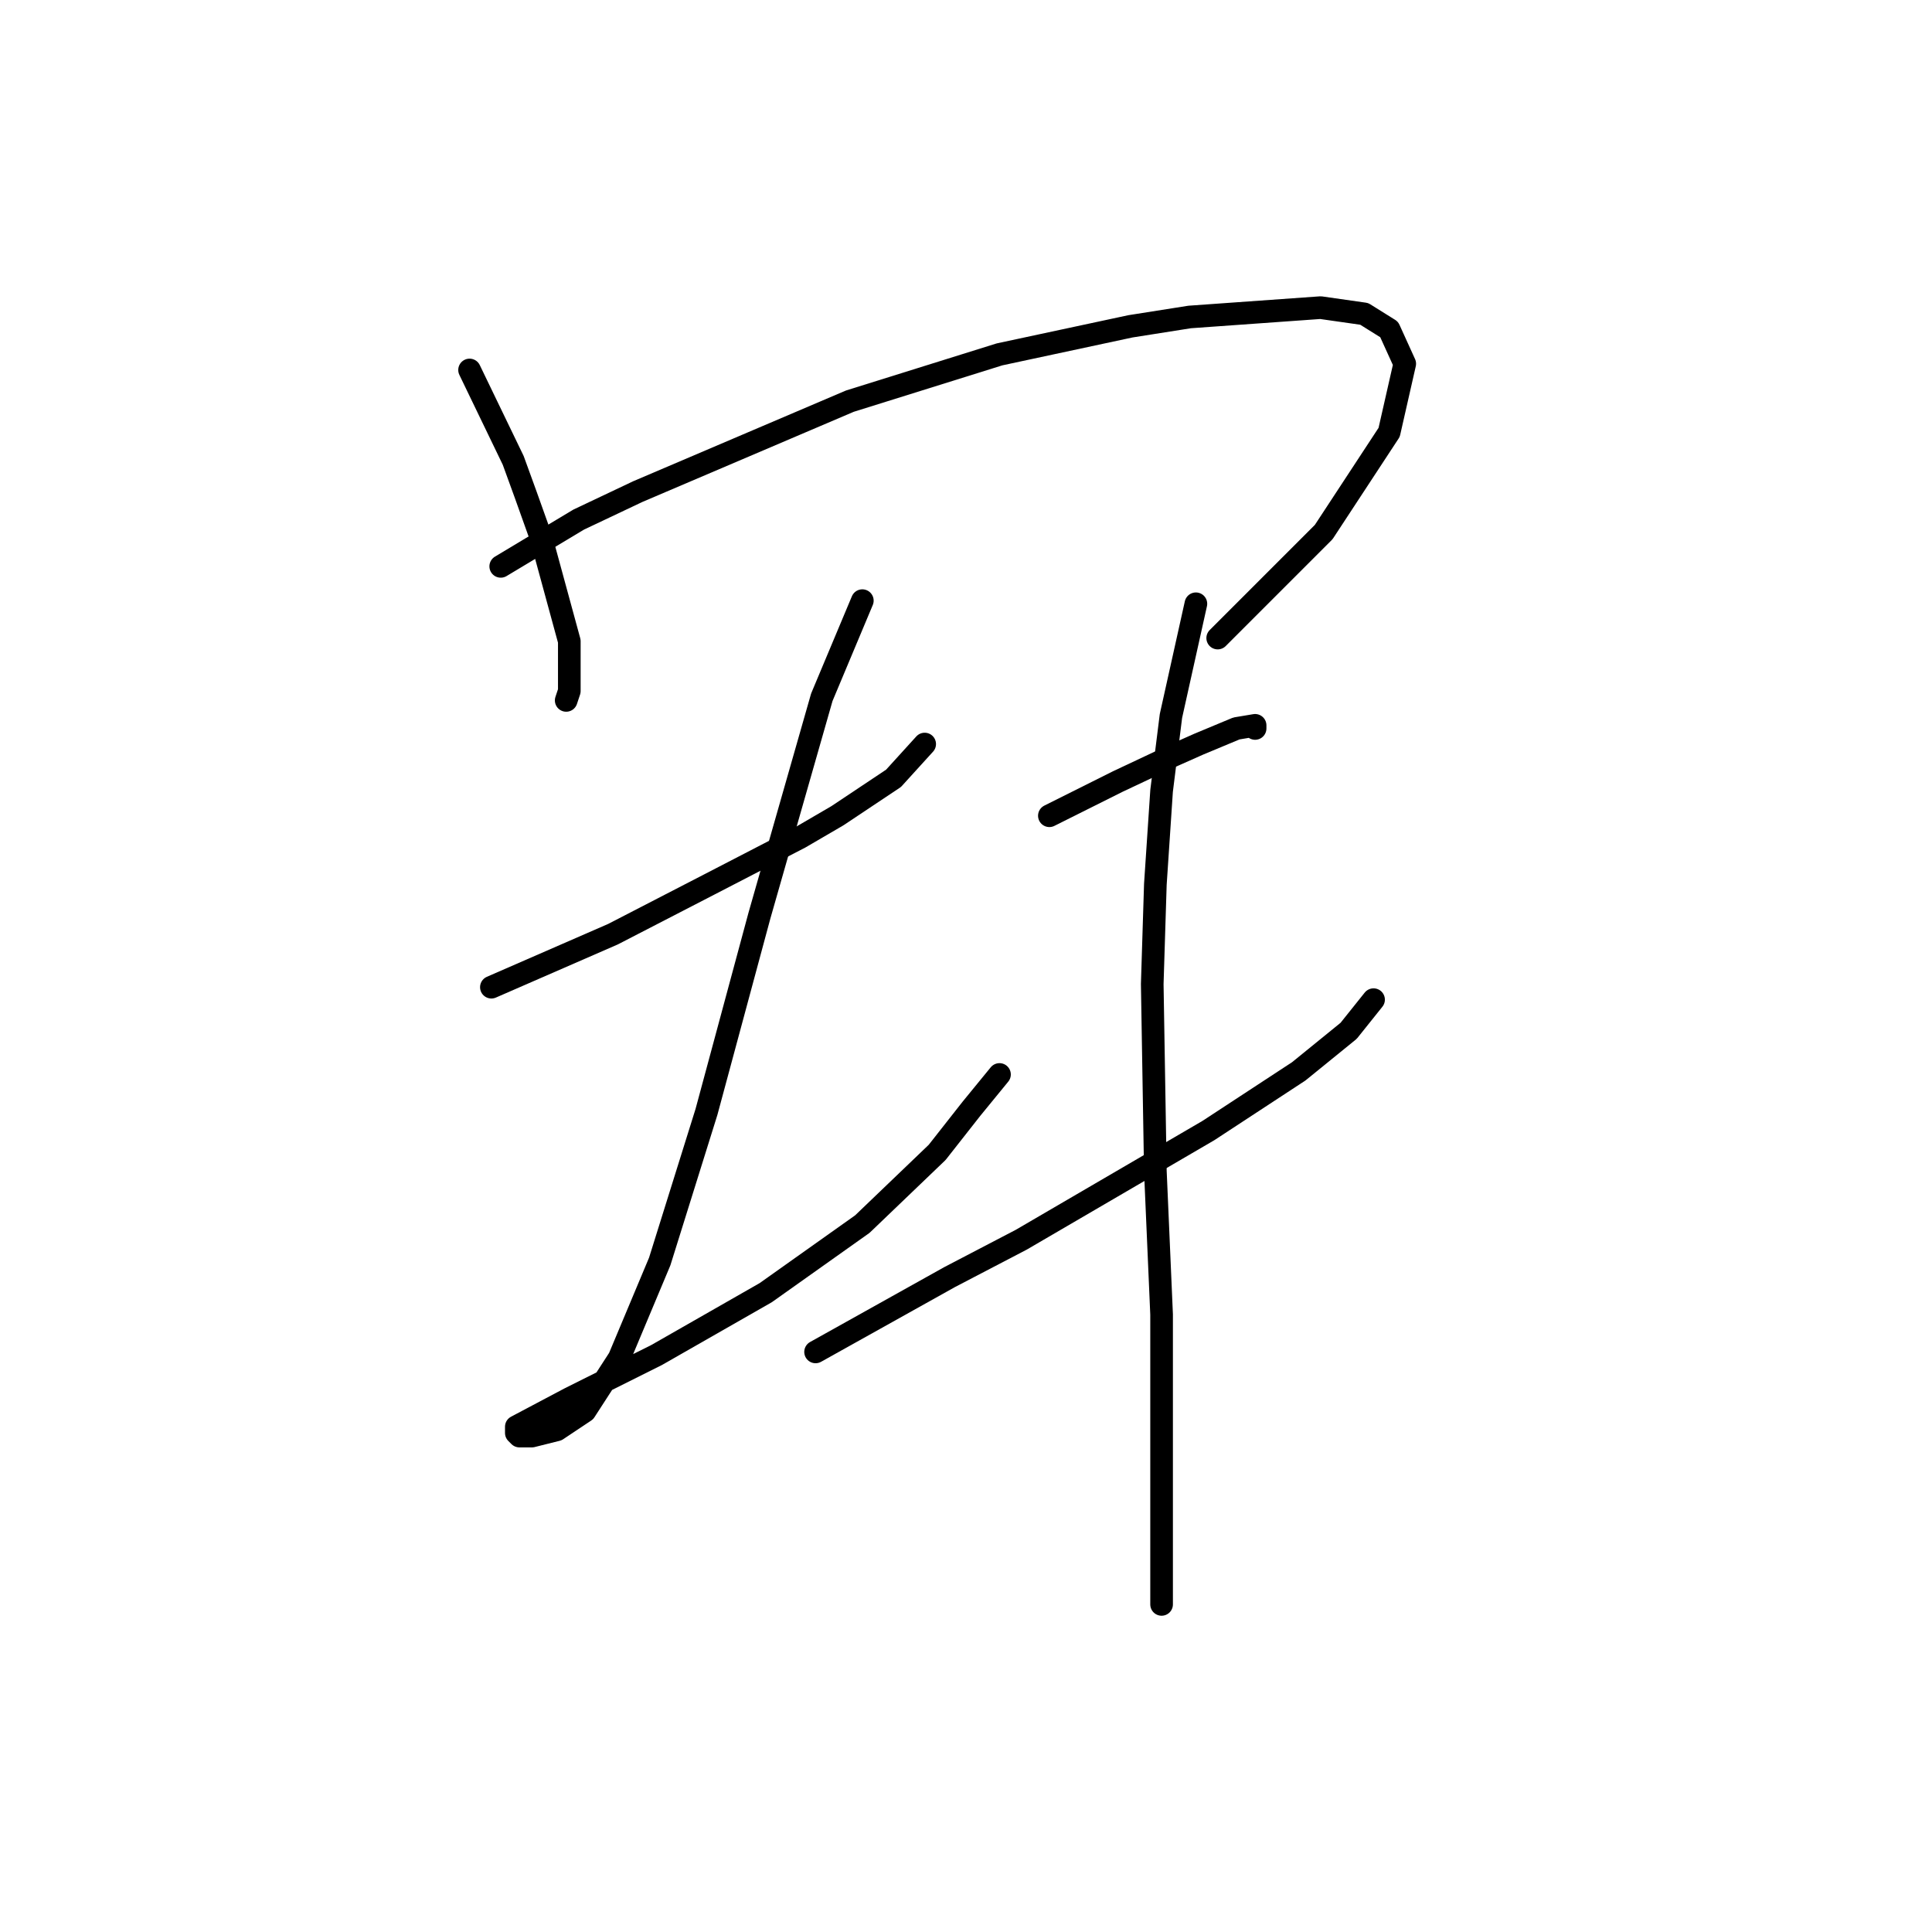 <?xml version="1.0" standalone="no"?>
    <svg width="256" height="256" xmlns="http://www.w3.org/2000/svg" version="1.1">
    <polyline stroke="black" stroke-width="3" stroke-linecap="round" fill="transparent" stroke-linejoin="round" points="62.22 49.024 68.003 61.002 69.655 65.546 71.72 71.328 75.437 84.959 75.437 91.568 75.024 92.807 75.024 92.807 " />
        <polyline stroke="black" stroke-width="3" stroke-linecap="round" fill="transparent" stroke-linejoin="round" points="66.35 75.046 76.677 68.85 84.525 65.133 112.612 53.154 132.438 46.958 149.786 43.241 157.634 42.002 174.983 40.763 180.765 41.589 184.07 43.654 186.135 48.198 184.07 57.285 175.396 70.502 161.352 84.546 161.352 84.546 " />
        <polyline stroke="black" stroke-width="3" stroke-linecap="round" fill="transparent" stroke-linejoin="round" points="65.111 130.808 81.22 123.786 94.025 117.177 106.003 110.981 110.96 108.09 118.395 103.133 122.525 98.59 122.525 98.59 " />
        <polyline stroke="black" stroke-width="3" stroke-linecap="round" fill="transparent" stroke-linejoin="round" points="114.264 79.589 108.894 92.394 100.633 121.308 93.612 147.33 87.416 167.156 82.046 179.961 77.503 186.983 73.785 189.461 70.481 190.287 68.829 190.287 68.416 189.874 68.416 189.048 75.437 185.33 87.003 179.548 101.46 171.287 114.264 162.2 124.177 152.699 128.721 146.917 132.438 142.373 132.438 142.373 " />
        <polyline stroke="black" stroke-width="3" stroke-linecap="round" fill="transparent" stroke-linejoin="round" points="139.047 108.09 148.134 103.546 155.156 100.242 158.874 98.59 163.83 96.525 166.308 96.111 166.308 96.525 166.308 96.525 " />
        <polyline stroke="black" stroke-width="3" stroke-linecap="round" fill="transparent" stroke-linejoin="round" points="108.068 179.135 125.83 169.221 135.33 164.265 160.113 149.808 172.091 141.96 178.7 136.59 182.004 132.46 182.004 132.46 " />
        <polyline stroke="black" stroke-width="3" stroke-linecap="round" fill="transparent" stroke-linejoin="round" points="158.461 80.003 155.156 94.872 153.917 104.786 153.091 117.177 152.678 130.395 153.091 155.178 153.917 174.178 153.917 189.048 153.917 203.505 153.917 212.592 153.917 212.592 " />
        </svg>